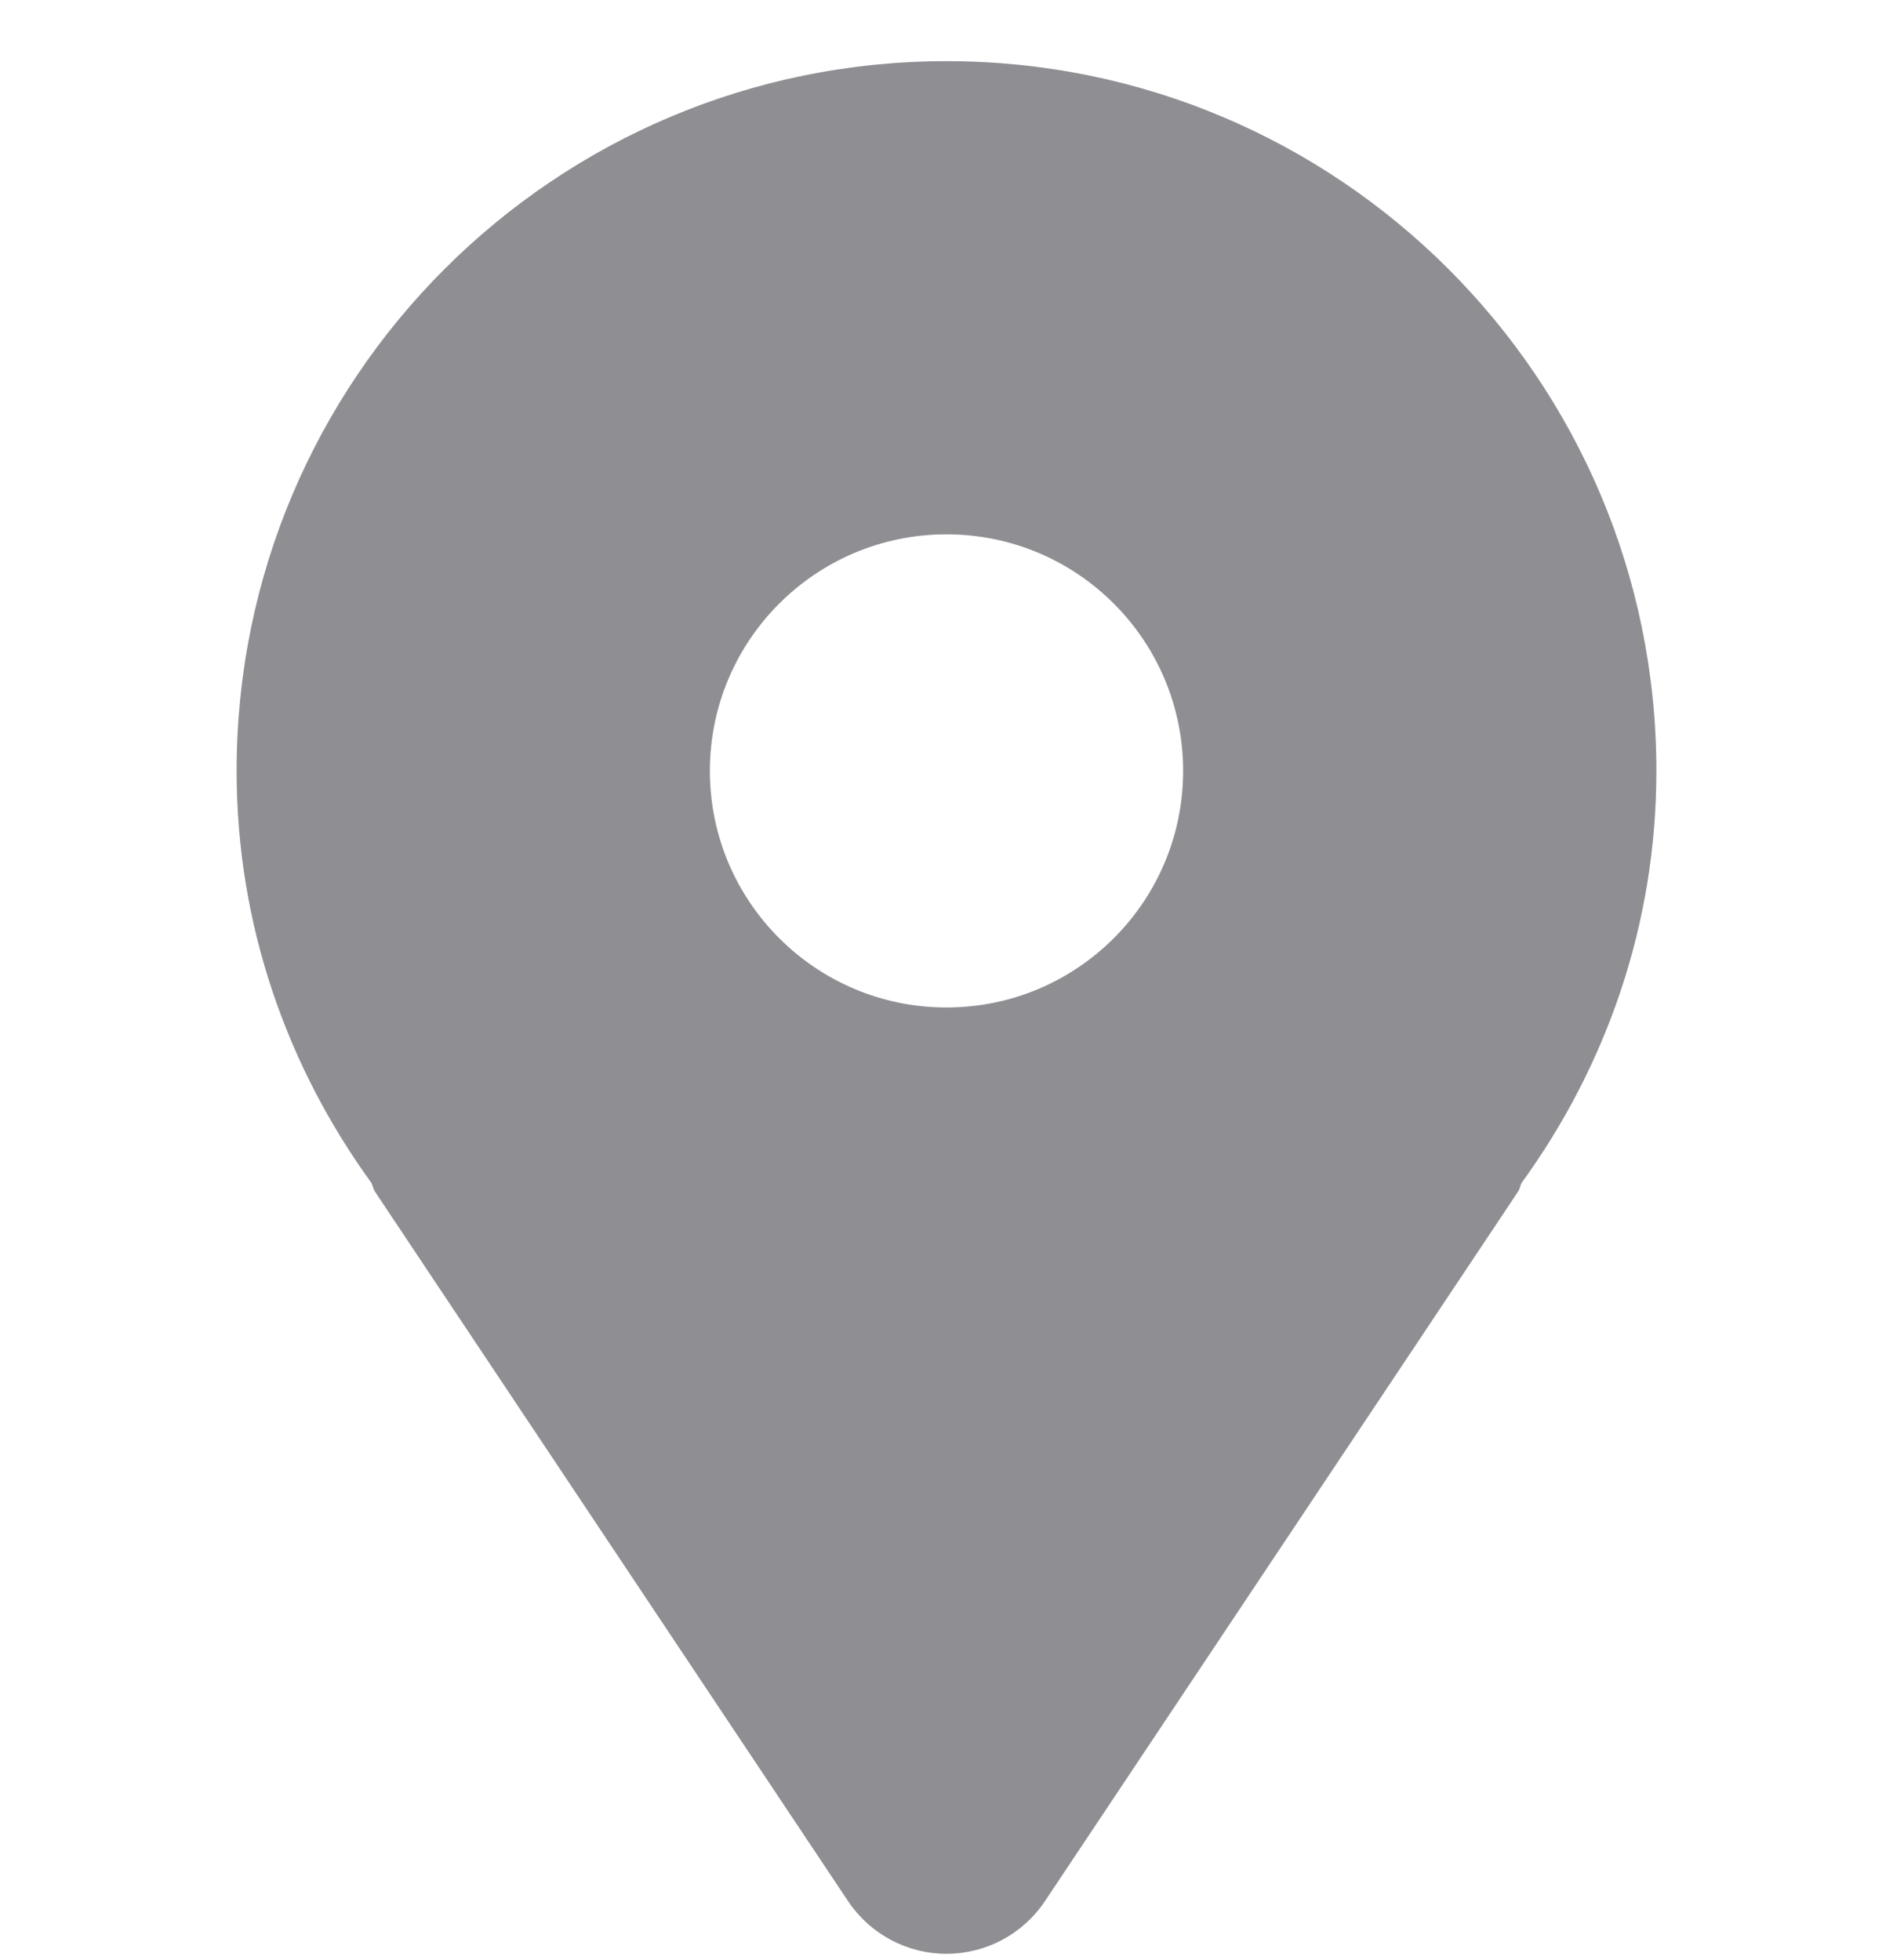 <svg width="28" height="29" viewBox="0 0 28 29" fill="none" xmlns="http://www.w3.org/2000/svg">
<g clip-path="url(#clip0_381_466)">
<path d="M14 0.905C8.201 0.905 3.5 5.606 3.5 11.405C3.5 13.688 4.249 15.784 5.493 17.499C5.515 17.541 5.519 17.587 5.544 17.626L12.544 28.126C12.869 28.613 13.415 28.905 14 28.905C14.585 28.905 15.131 28.613 15.456 28.126L22.456 17.626C22.482 17.587 22.485 17.541 22.507 17.499C23.751 15.784 24.5 13.688 24.5 11.405C24.5 5.606 19.799 0.905 14 0.905ZM14 14.905C12.067 14.905 10.5 13.338 10.5 11.405C10.5 9.472 12.067 7.905 14 7.905C15.933 7.905 17.5 9.472 17.5 11.405C17.5 13.338 15.933 14.905 14 14.905Z" fill="#8E8E93"/>
</g>
<defs>
<clipPath id="clip0_381_466">
<rect width="28" height="28" fill="white" transform="translate(0 0.905)"/>
</clipPath>
</defs>
</svg>
